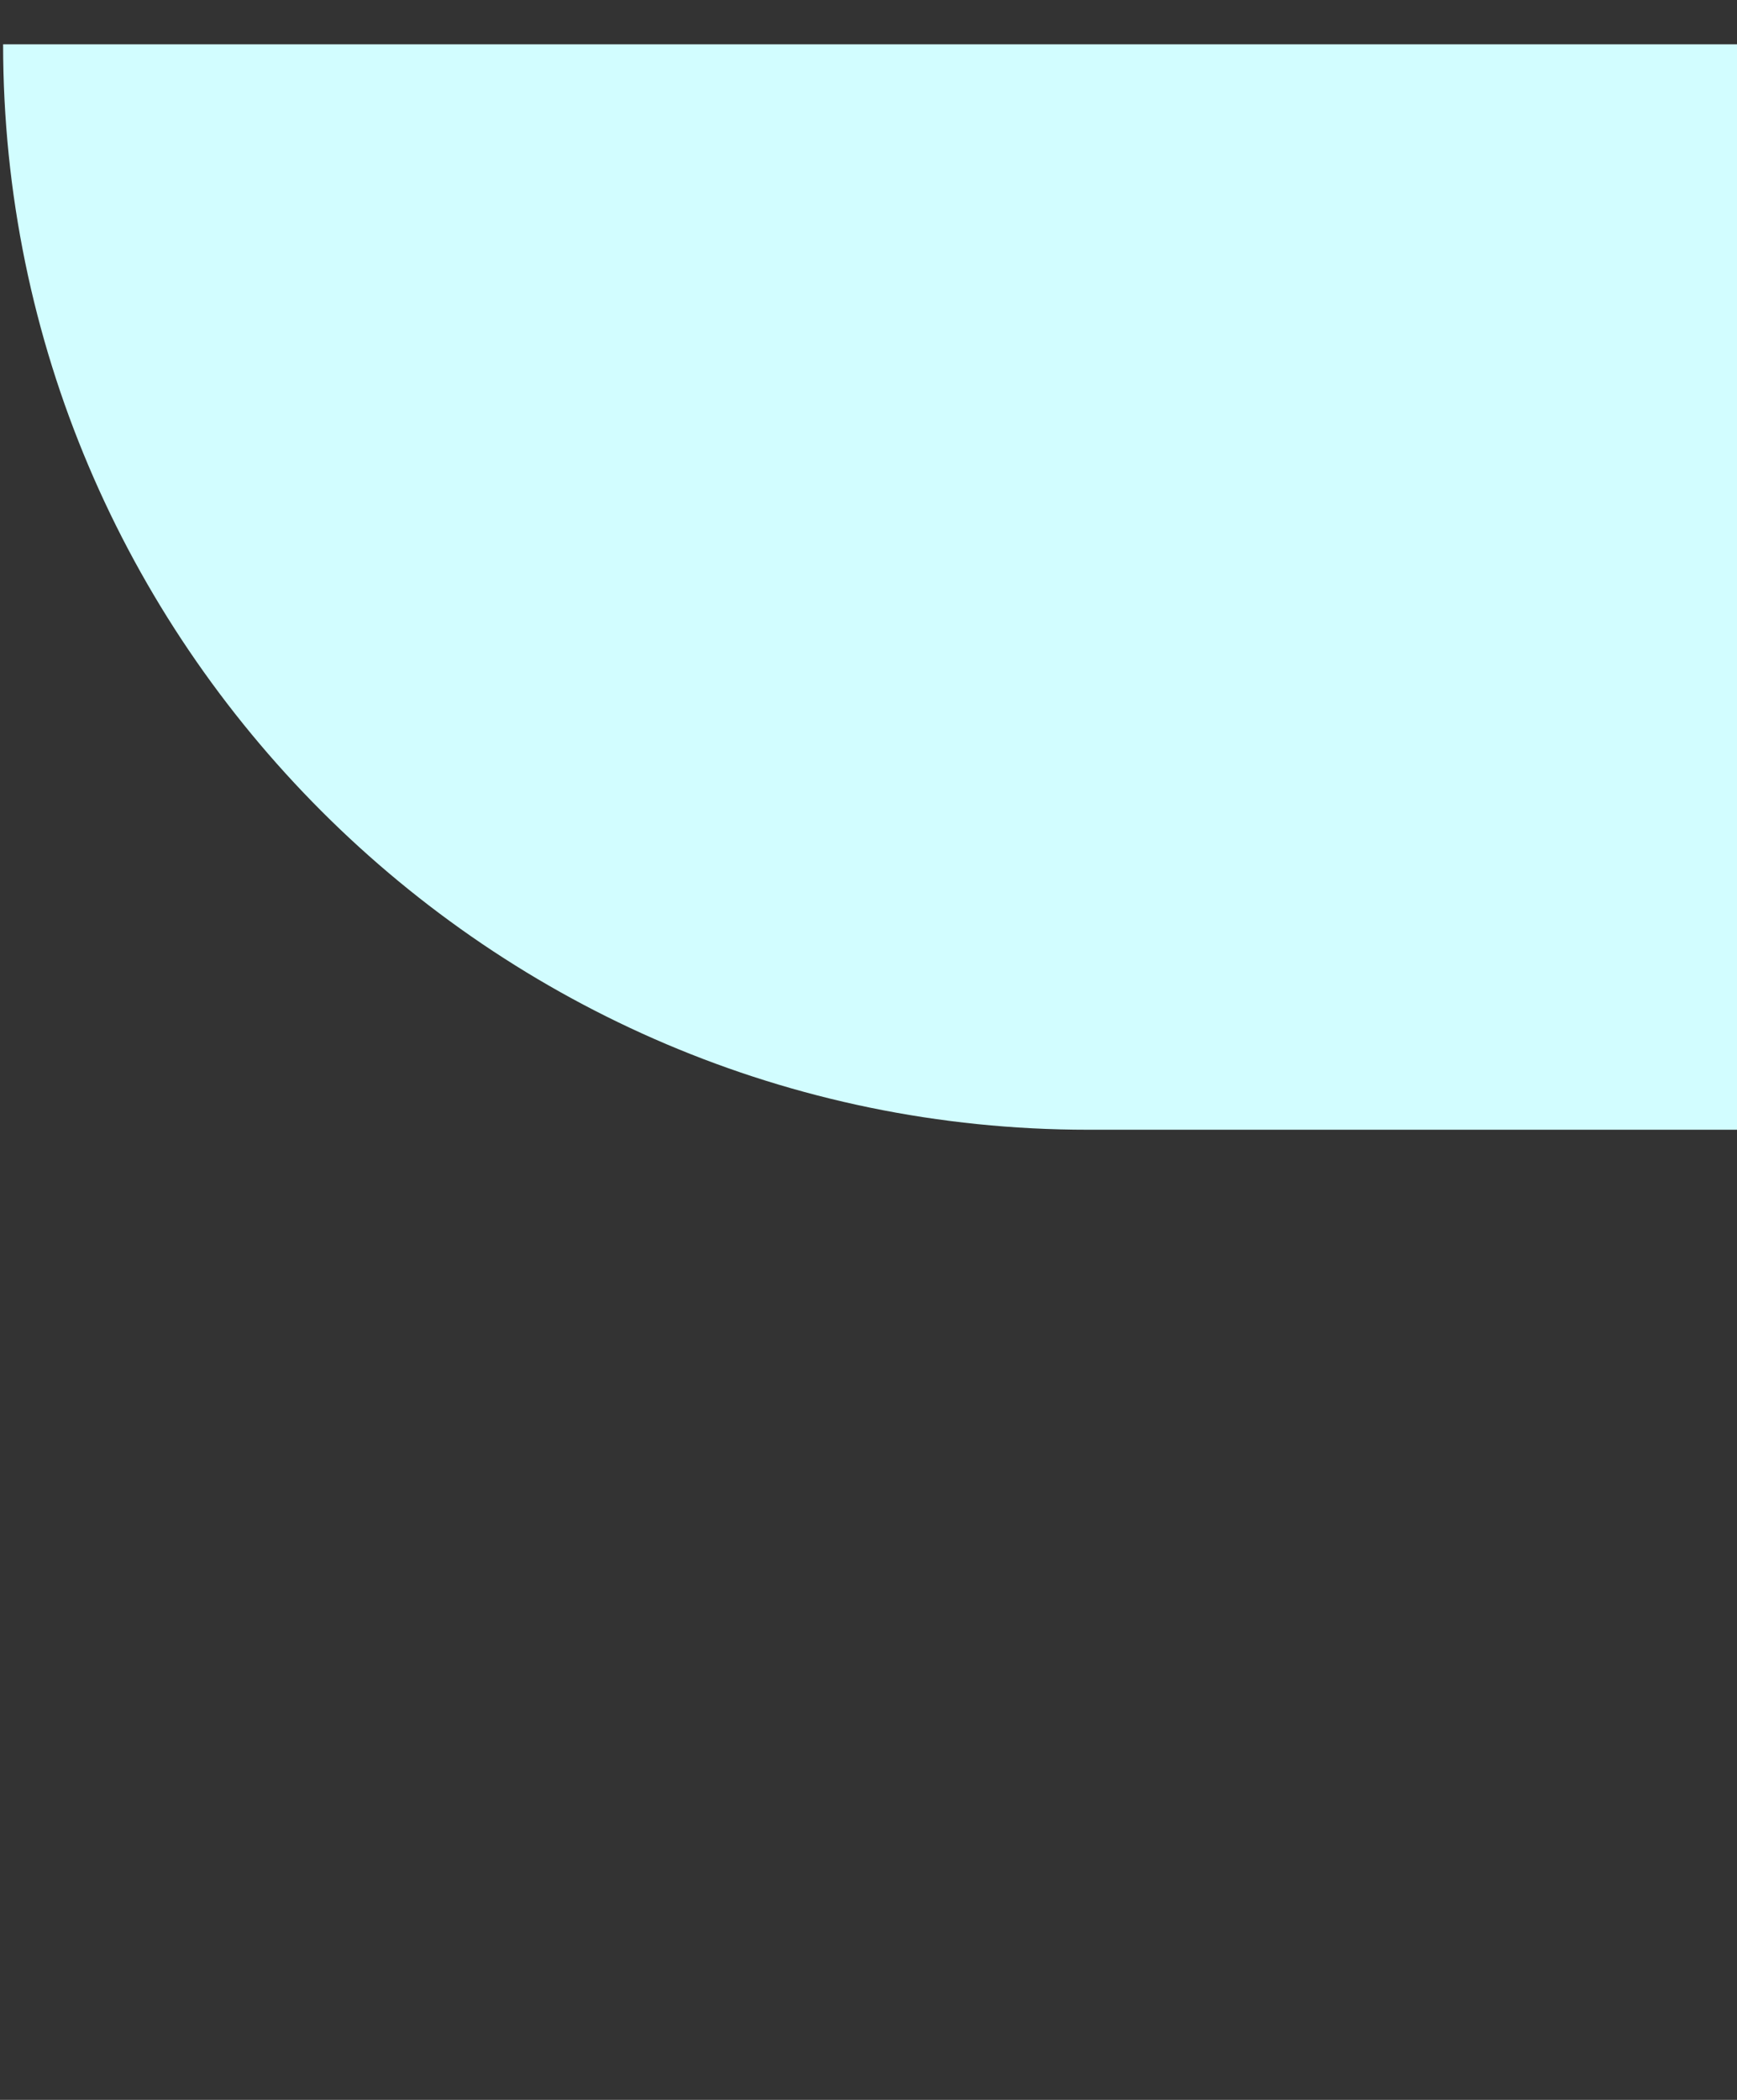 <svg width="24" height="29" viewBox="0 0 24 29" fill="none" xmlns="http://www.w3.org/2000/svg">
<rect x="0" y="0" width="24" height="29" fill="#333333" stroke="none"/>
<path d="M51.095 11.257C43.817 4.197 35.128 0.612 24.809 0.612H0.043C0.043 8.867 6.778 15.602 15.033 15.602H16.336H23.071H24.809C30.783 15.602 35.779 17.666 39.581 21.793C43.491 25.921 45.338 31.026 45.338 37C45.338 42.974 43.383 48.08 39.581 52.207C35.671 56.335 30.783 58.398 24.809 58.398H16.336V32.764C7.321 32.764 0.043 40.042 0.043 49.057V73.388H24.917C35.128 73.388 43.926 69.804 51.203 62.743C58.481 55.683 62.066 46.993 62.066 37C61.957 26.898 58.372 18.317 51.095 11.257Z" fill="#D2FDFF"/>
</svg>
